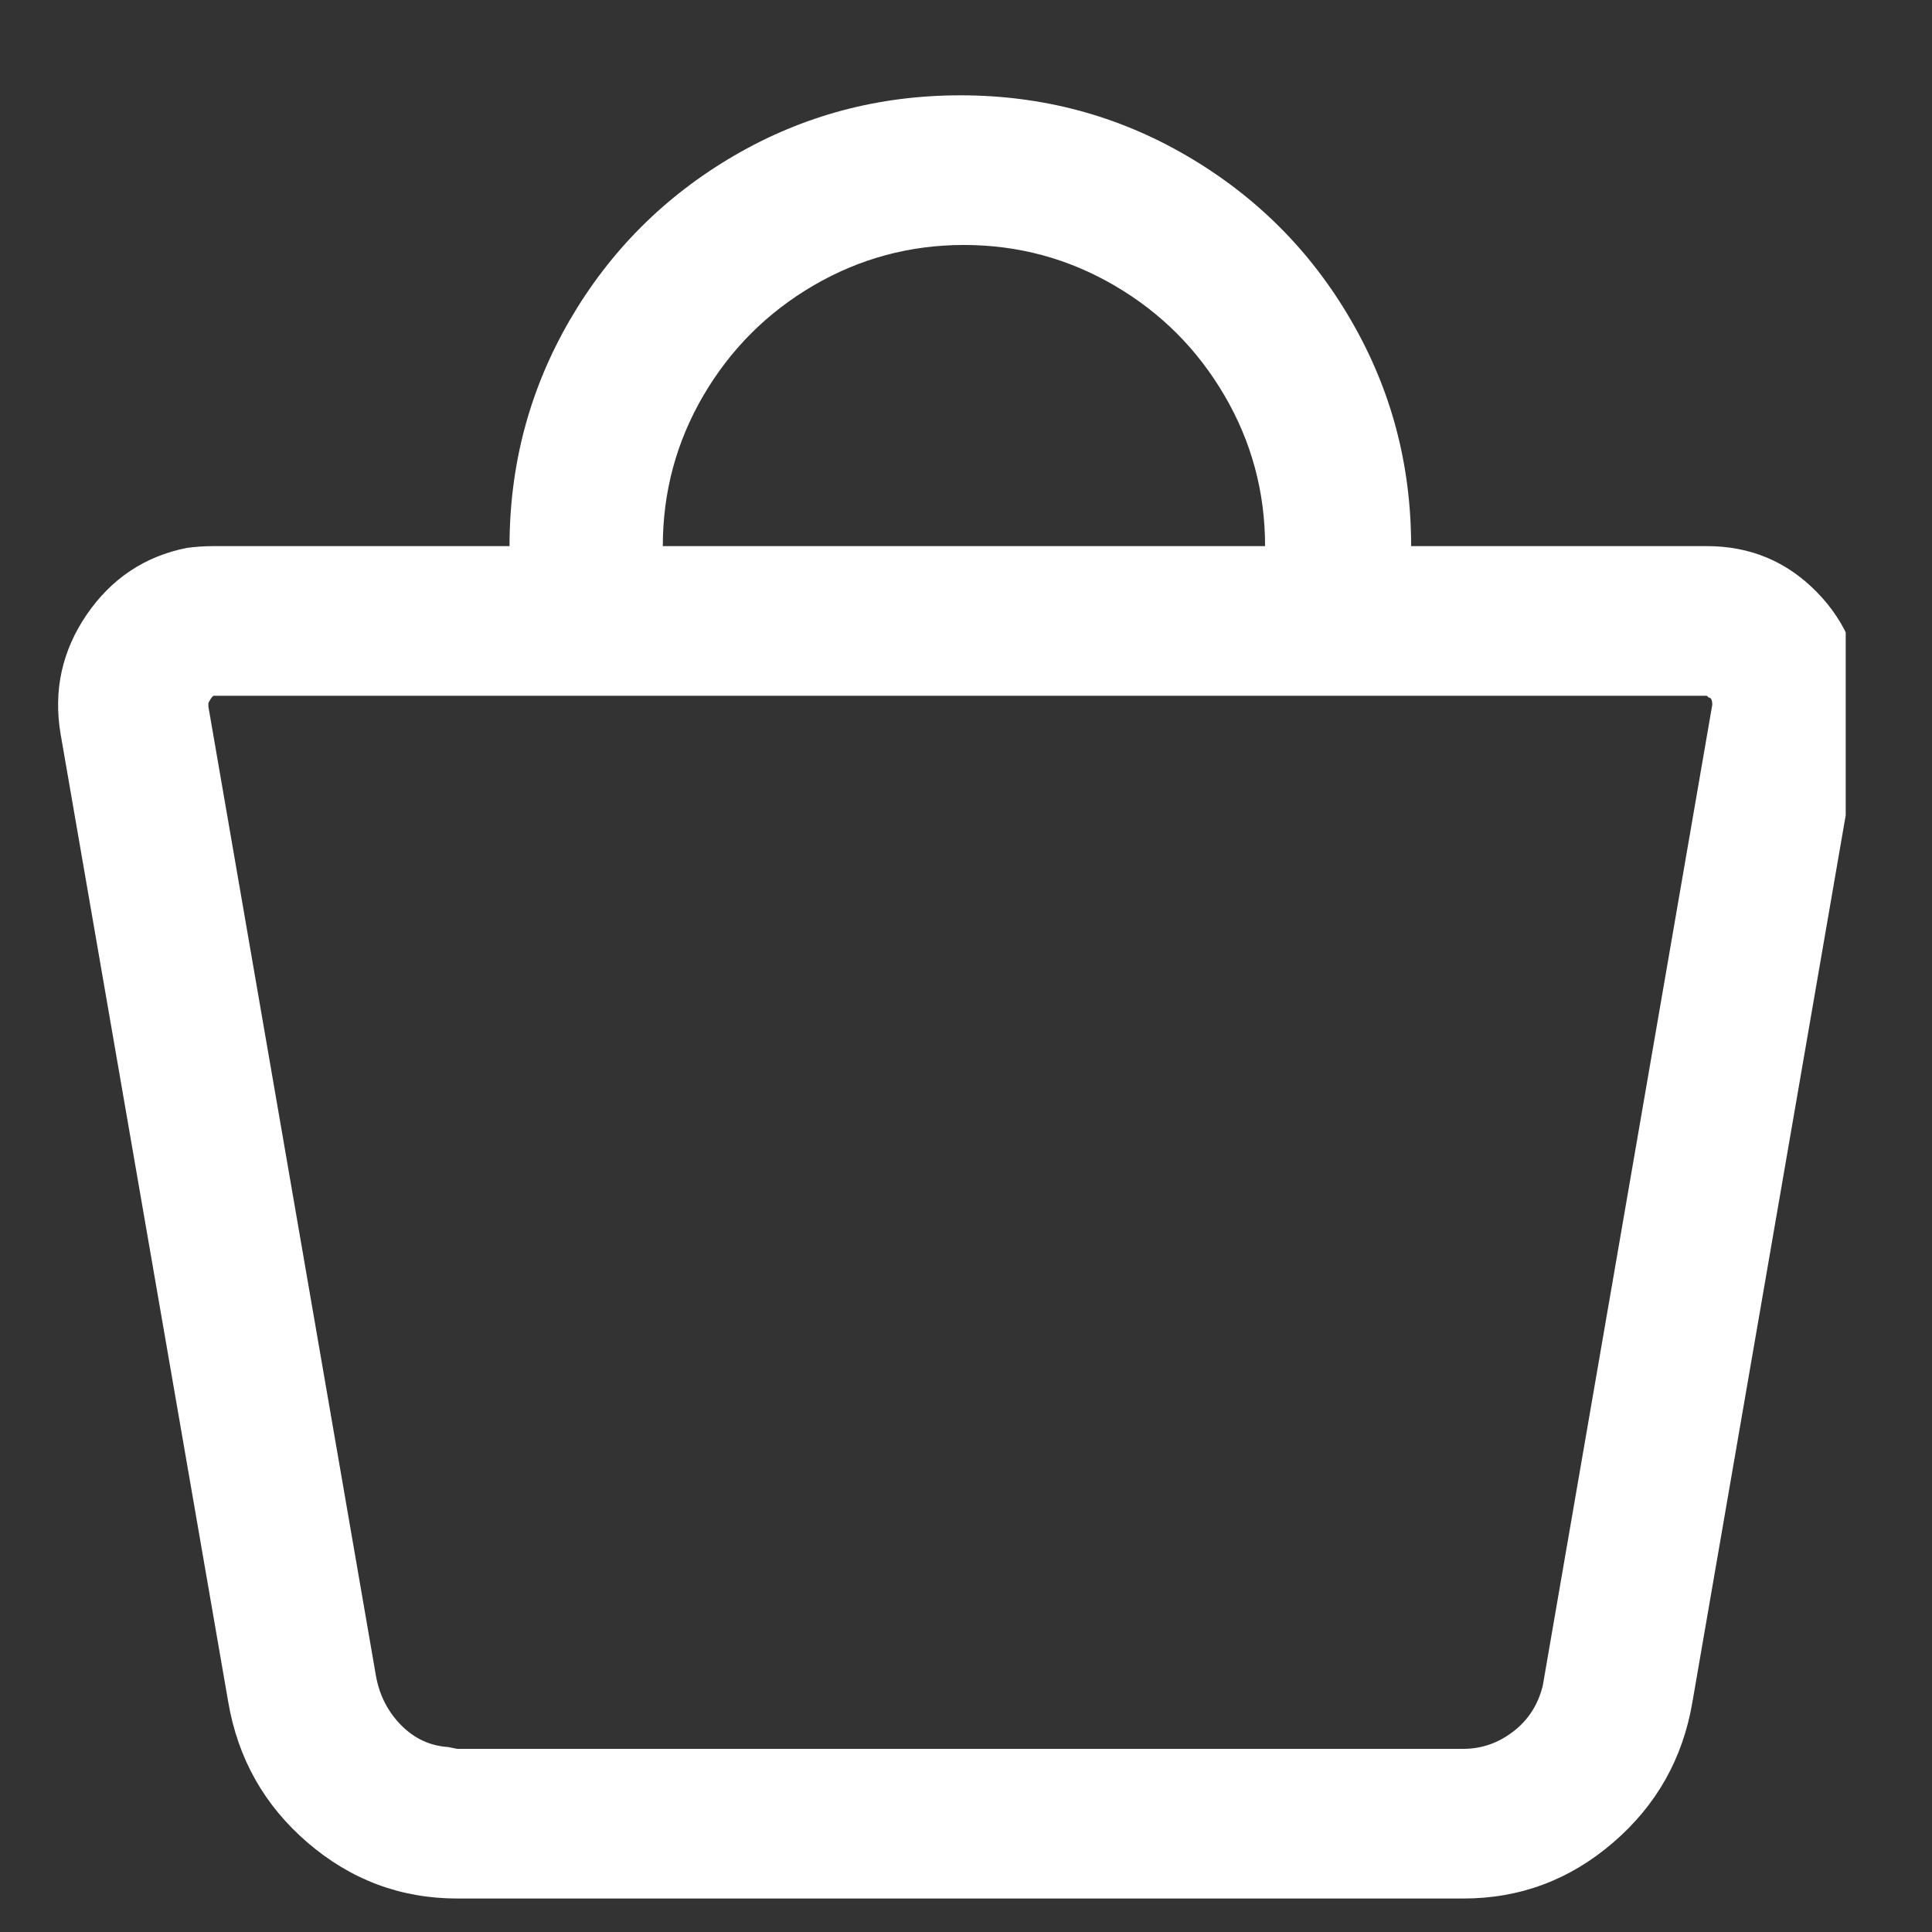<svg width="15" height="15" viewBox="0 0 15 15" fill="none" xmlns="http://www.w3.org/2000/svg">
<rect x="0" y="0" width="15" height="15" fill="#333333" stroke="none"/>
<g clip-path="url(#clip0_322_2342)">
<path d="M7.484 1.902C7.064 1.902 6.675 2.007 6.315 2.217C5.956 2.427 5.671 2.712 5.461 3.071C5.251 3.43 5.146 3.82 5.146 4.24H3.956C3.956 3.605 4.113 3.02 4.425 2.483C4.738 1.946 5.163 1.522 5.699 1.209C6.236 0.896 6.822 0.74 7.456 0.74C8.091 0.74 8.677 0.896 9.213 1.209C9.75 1.522 10.175 1.946 10.487 2.483C10.8 3.02 10.956 3.605 10.956 4.24H13.252C13.588 4.24 13.873 4.359 14.106 4.597C14.339 4.835 14.456 5.127 14.456 5.472C14.456 5.547 14.451 5.617 14.442 5.682L13.14 13.214C13.066 13.653 12.86 14.017 12.524 14.306C12.188 14.595 11.801 14.74 11.362 14.74H3.55C3.112 14.74 2.724 14.595 2.388 14.306C2.052 14.017 1.847 13.653 1.772 13.214L0.47 5.696C0.414 5.36 0.482 5.052 0.673 4.772C0.865 4.492 1.124 4.319 1.45 4.254C1.516 4.245 1.586 4.24 1.66 4.24H9.822C9.822 3.82 9.717 3.43 9.507 3.071C9.297 2.712 9.013 2.427 8.653 2.217C8.294 2.007 7.904 1.902 7.484 1.902ZM13.252 5.402H1.66C1.651 5.402 1.637 5.421 1.618 5.458V5.486L2.92 13.018C2.948 13.167 3.014 13.293 3.116 13.396C3.219 13.499 3.34 13.555 3.48 13.564L3.55 13.578H11.362C11.502 13.578 11.63 13.534 11.747 13.445C11.864 13.356 11.941 13.237 11.978 13.088L13.294 5.472C13.294 5.435 13.285 5.416 13.266 5.416L13.252 5.402Z" fill="white"/>
</g>
<defs>
<clipPath id="clip0_322_2342">
<rect width="14" height="14" fill="white" transform="matrix(1 0 0 -1 0.33 14.74)"/>
</clipPath>
</defs>
</svg>
